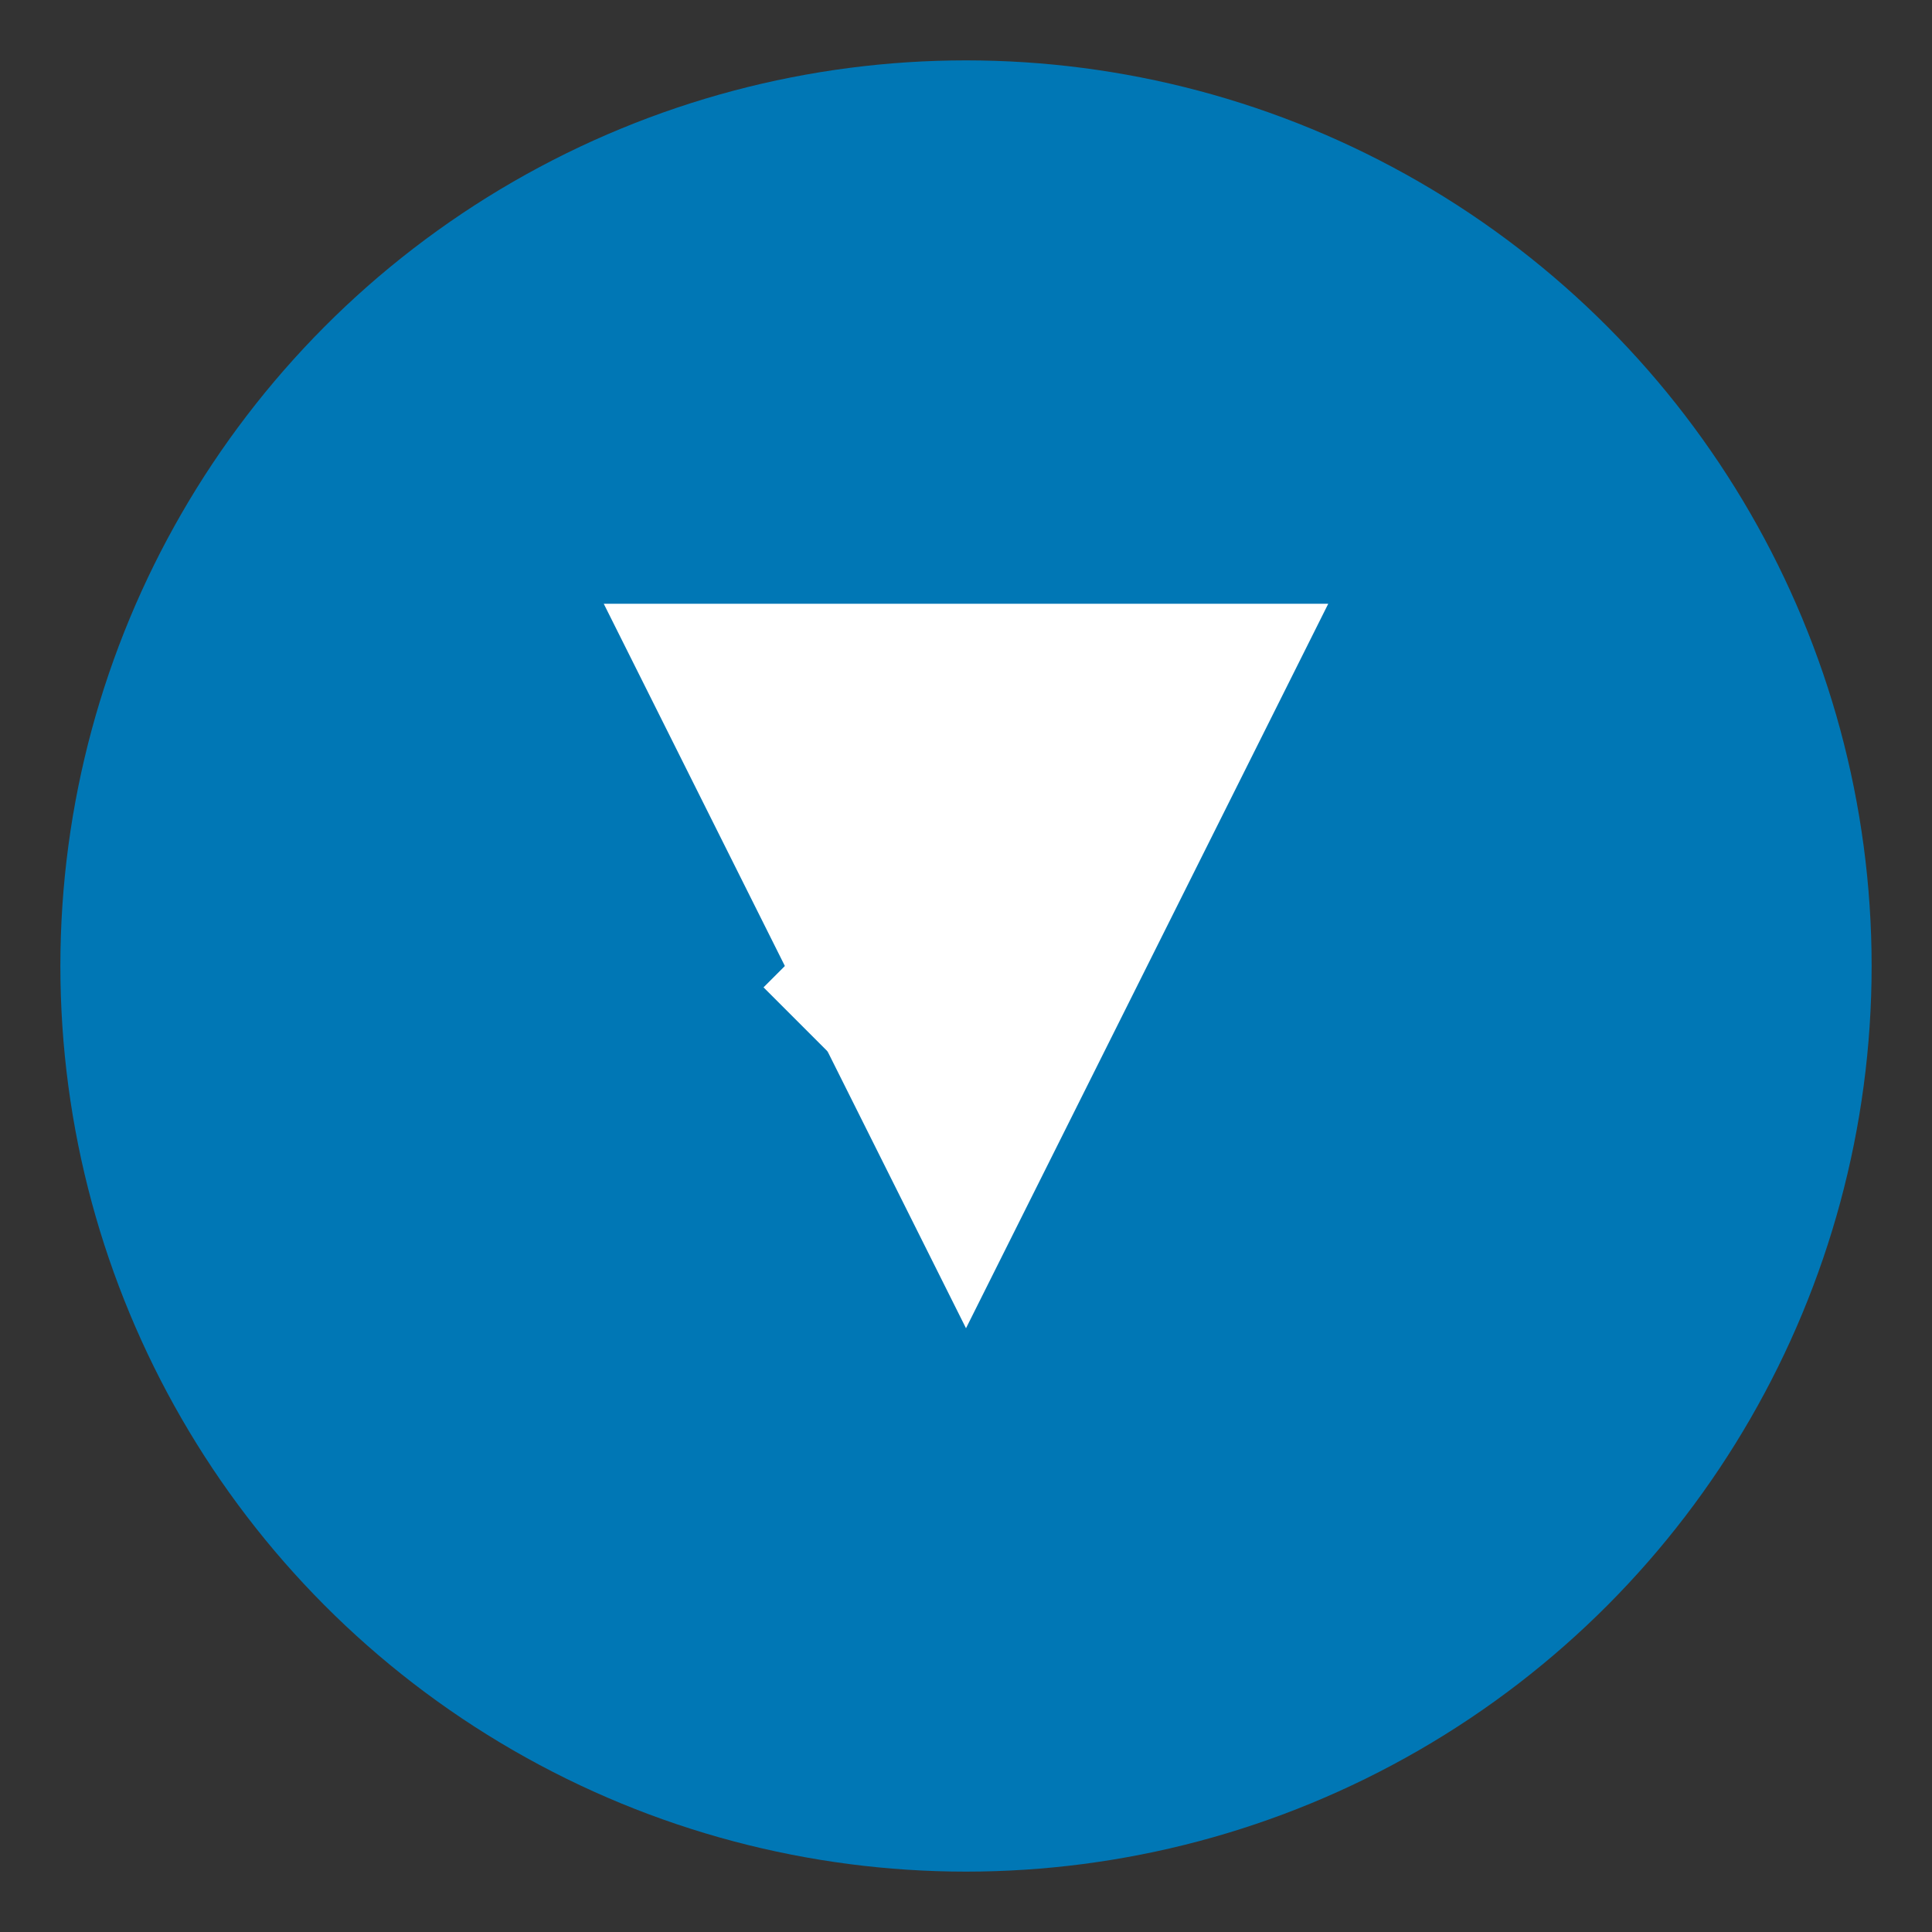 <?xml version="1.0" encoding="UTF-8"?>
<svg width="128" height="128" viewBox="0 0 128 128" xmlns="http://www.w3.org/2000/svg">
    <rect x="0" y="0" width="128" height="128" fill="#333333" stroke="none"/>
    <!-- Background circle -->
    <circle cx="64" cy="64" r="60" fill="#0077b5"/>
    
    <!-- Filter icon -->
    <path d="M40 40 L88 40 L64 88 Z" fill="white"/>
    
    <!-- Checkmark -->
    <path d="M52 64 L60 72 L76 56" stroke="white" stroke-width="4" fill="none"/>
</svg> 